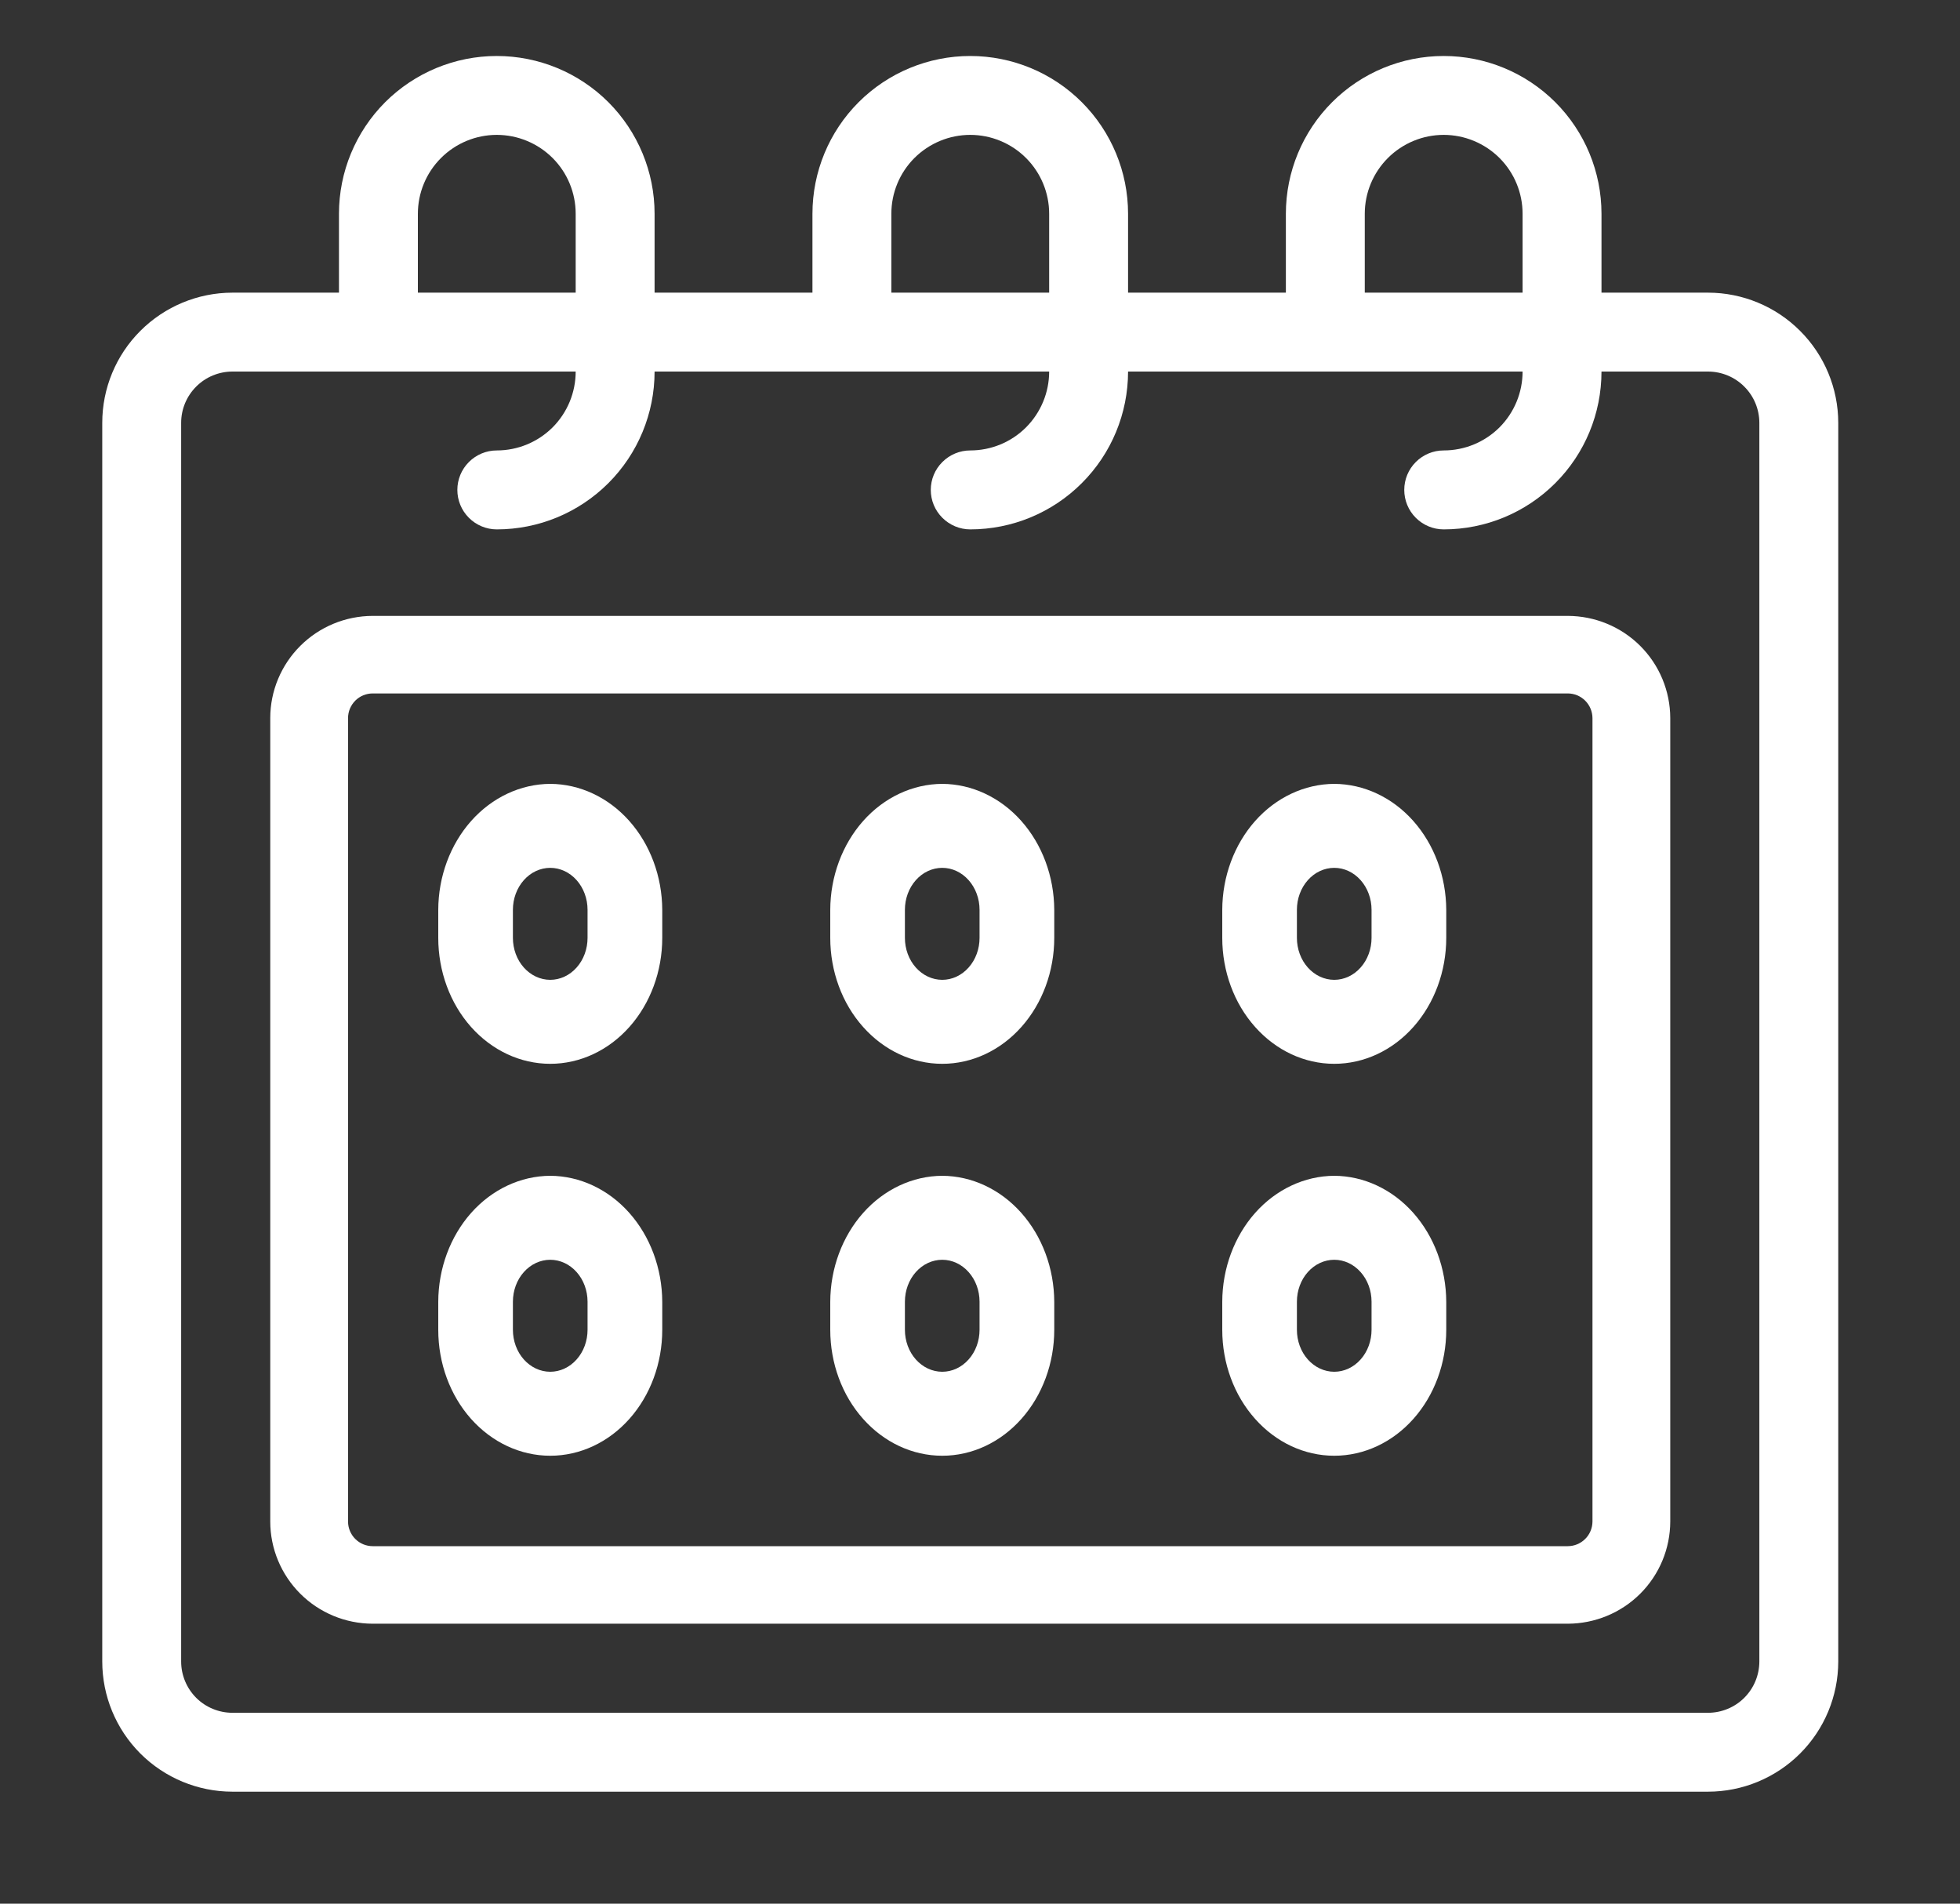 <svg width="35" height="34" viewBox="0 0 35 34" fill="none" xmlns="http://www.w3.org/2000/svg">
<rect x="0" y="0" width="35" height="34" fill="#333333" stroke="none"/>
<path d="M30.502 5.227H28.598V3.818C28.598 3.071 28.302 2.354 27.773 1.825C27.244 1.297 26.528 1 25.78 1C25.033 1 24.316 1.297 23.788 1.825C23.259 2.354 22.962 3.071 22.962 3.818V5.227H20.144V3.818C20.144 3.071 19.847 2.354 19.318 1.825C18.79 1.297 18.073 1 17.326 1C16.578 1 15.861 1.297 15.333 1.825C14.804 2.354 14.508 3.071 14.508 3.818V5.227H11.689V3.818C11.689 3.071 11.392 2.354 10.864 1.825C10.335 1.297 9.619 1 8.871 1C8.124 1 7.407 1.297 6.878 1.825C6.35 2.354 6.053 3.071 6.053 3.818V5.227H4.149C3.533 5.228 2.943 5.473 2.507 5.909C2.071 6.344 1.826 6.935 1.826 7.551V29.674C1.826 30.29 2.07 30.881 2.506 31.318C2.942 31.754 3.533 31.999 4.149 32H30.499C31.116 32 31.707 31.755 32.143 31.32C32.58 30.884 32.825 30.293 32.826 29.676V7.551C32.825 6.935 32.58 6.344 32.144 5.909C31.709 5.473 31.118 5.228 30.502 5.227ZM24.371 3.818C24.371 3.444 24.52 3.086 24.784 2.822C25.048 2.558 25.407 2.409 25.78 2.409C26.154 2.409 26.512 2.558 26.777 2.822C27.041 3.086 27.189 3.444 27.189 3.818V5.227H24.371V3.818ZM15.917 3.818C15.917 3.444 16.065 3.086 16.329 2.822C16.594 2.558 16.952 2.409 17.326 2.409C17.699 2.409 18.058 2.558 18.322 2.822C18.586 3.086 18.735 3.444 18.735 3.818V5.227H15.917V3.818ZM7.462 3.818C7.462 3.444 7.611 3.086 7.875 2.822C8.139 2.558 8.497 2.409 8.871 2.409C9.245 2.409 9.603 2.558 9.868 2.822C10.132 3.086 10.28 3.444 10.28 3.818V5.227H7.462V3.818ZM31.417 29.676C31.416 29.919 31.32 30.151 31.148 30.323C30.977 30.494 30.744 30.59 30.502 30.591H4.149C3.907 30.59 3.674 30.494 3.503 30.323C3.332 30.151 3.235 29.919 3.235 29.676V7.551C3.235 7.308 3.332 7.076 3.503 6.905C3.674 6.733 3.907 6.637 4.149 6.636H10.28C10.28 7.01 10.132 7.368 9.868 7.633C9.603 7.897 9.245 8.045 8.871 8.045C8.684 8.045 8.505 8.12 8.373 8.252C8.241 8.384 8.167 8.563 8.167 8.75C8.167 8.937 8.241 9.116 8.373 9.248C8.505 9.38 8.684 9.455 8.871 9.455C9.619 9.455 10.335 9.158 10.864 8.629C11.392 8.101 11.689 7.384 11.689 6.636H18.735C18.735 7.01 18.586 7.368 18.322 7.633C18.058 7.897 17.699 8.045 17.326 8.045C17.139 8.045 16.96 8.12 16.828 8.252C16.695 8.384 16.621 8.563 16.621 8.75C16.621 8.937 16.695 9.116 16.828 9.248C16.96 9.38 17.139 9.455 17.326 9.455C18.073 9.455 18.79 9.158 19.318 8.629C19.847 8.101 20.144 7.384 20.144 6.636H27.189C27.189 7.01 27.041 7.368 26.777 7.633C26.512 7.897 26.154 8.045 25.78 8.045C25.593 8.045 25.414 8.12 25.282 8.252C25.15 8.384 25.076 8.563 25.076 8.75C25.076 8.937 25.15 9.116 25.282 9.248C25.414 9.38 25.593 9.455 25.78 9.455C26.528 9.455 27.244 9.158 27.773 8.629C28.302 8.101 28.598 7.384 28.598 6.636H30.502C30.744 6.637 30.977 6.733 31.148 6.905C31.32 7.076 31.416 7.308 31.417 7.551V29.676Z" fill="white"/>
<path d="M27.995 11H6.656C6.171 11.001 5.706 11.193 5.363 11.535C5.02 11.877 4.826 12.341 4.826 12.825V27.175C4.826 27.659 5.02 28.123 5.363 28.465C5.706 28.807 6.171 28.999 6.656 29H27.995C28.48 28.999 28.946 28.807 29.289 28.465C29.632 28.123 29.825 27.659 29.826 27.175V12.825C29.825 12.341 29.632 11.877 29.289 11.535C28.946 11.193 28.48 11.001 27.995 11ZM28.437 27.175C28.436 27.292 28.39 27.404 28.307 27.486C28.224 27.569 28.112 27.615 27.995 27.615H6.656C6.539 27.615 6.427 27.569 6.344 27.486C6.262 27.404 6.215 27.292 6.215 27.175V12.825C6.215 12.708 6.262 12.597 6.344 12.514C6.427 12.431 6.539 12.385 6.656 12.385H27.995C28.112 12.385 28.224 12.431 28.307 12.514C28.39 12.597 28.436 12.708 28.437 12.825V27.175Z" fill="white"/>
<path d="M23.826 21C23.296 21.003 22.789 21.241 22.414 21.662C22.04 22.084 21.828 22.654 21.826 23.25V23.75C21.826 24.347 22.036 24.919 22.412 25.341C22.787 25.763 23.295 26 23.826 26C24.356 26 24.865 25.763 25.24 25.341C25.615 24.919 25.826 24.347 25.826 23.75V23.25C25.823 22.654 25.612 22.084 25.237 21.662C24.863 21.241 24.355 21.003 23.826 21ZM24.492 23.75C24.492 23.949 24.422 24.14 24.297 24.28C24.172 24.421 24.003 24.5 23.826 24.5C23.649 24.5 23.479 24.421 23.354 24.28C23.229 24.14 23.159 23.949 23.159 23.75V23.25C23.159 23.051 23.229 22.86 23.354 22.72C23.479 22.579 23.649 22.5 23.826 22.5C24.003 22.5 24.172 22.579 24.297 22.72C24.422 22.86 24.492 23.051 24.492 23.25V23.75Z" fill="white"/>
<path d="M16.826 21C16.296 21.003 15.789 21.241 15.414 21.662C15.04 22.084 14.828 22.654 14.826 23.25V23.75C14.826 24.347 15.036 24.919 15.412 25.341C15.787 25.763 16.295 26 16.826 26C17.356 26 17.865 25.763 18.24 25.341C18.615 24.919 18.826 24.347 18.826 23.75V23.25C18.823 22.654 18.612 22.084 18.237 21.662C17.863 21.241 17.355 21.003 16.826 21ZM17.492 23.75C17.492 23.949 17.422 24.14 17.297 24.28C17.172 24.421 17.003 24.5 16.826 24.5C16.649 24.5 16.479 24.421 16.354 24.28C16.229 24.14 16.159 23.949 16.159 23.75V23.25C16.159 23.051 16.229 22.86 16.354 22.72C16.479 22.579 16.649 22.5 16.826 22.5C17.003 22.5 17.172 22.579 17.297 22.72C17.422 22.86 17.492 23.051 17.492 23.25V23.75Z" fill="white"/>
<path d="M9.826 21C9.296 21.003 8.789 21.241 8.414 21.662C8.04 22.084 7.828 22.654 7.826 23.25V23.75C7.826 24.347 8.036 24.919 8.411 25.341C8.787 25.763 9.295 26 9.826 26C10.356 26 10.865 25.763 11.24 25.341C11.615 24.919 11.826 24.347 11.826 23.75V23.25C11.823 22.654 11.612 22.084 11.237 21.662C10.863 21.241 10.355 21.003 9.826 21ZM10.492 23.75C10.492 23.949 10.422 24.14 10.297 24.28C10.172 24.421 10.002 24.5 9.826 24.5C9.649 24.5 9.479 24.421 9.354 24.28C9.229 24.14 9.159 23.949 9.159 23.75V23.25C9.159 23.051 9.229 22.86 9.354 22.72C9.479 22.579 9.649 22.5 9.826 22.5C10.002 22.5 10.172 22.579 10.297 22.72C10.422 22.86 10.492 23.051 10.492 23.25V23.75Z" fill="white"/>
<path d="M23.826 14C23.296 14.003 22.789 14.241 22.414 14.662C22.04 15.084 21.828 15.654 21.826 16.25V16.75C21.826 17.347 22.036 17.919 22.412 18.341C22.787 18.763 23.295 19 23.826 19C24.356 19 24.865 18.763 25.24 18.341C25.615 17.919 25.826 17.347 25.826 16.75V16.25C25.823 15.654 25.612 15.084 25.237 14.662C24.863 14.241 24.355 14.003 23.826 14ZM24.492 16.75C24.492 16.949 24.422 17.14 24.297 17.28C24.172 17.421 24.003 17.5 23.826 17.5C23.649 17.5 23.479 17.421 23.354 17.28C23.229 17.14 23.159 16.949 23.159 16.75V16.25C23.159 16.051 23.229 15.861 23.354 15.72C23.479 15.579 23.649 15.5 23.826 15.5C24.003 15.5 24.172 15.579 24.297 15.72C24.422 15.861 24.492 16.051 24.492 16.25V16.75Z" fill="white"/>
<path d="M16.826 14C16.296 14.003 15.789 14.241 15.414 14.662C15.04 15.084 14.828 15.654 14.826 16.25V16.75C14.826 17.347 15.036 17.919 15.412 18.341C15.787 18.763 16.295 19 16.826 19C17.356 19 17.865 18.763 18.24 18.341C18.615 17.919 18.826 17.347 18.826 16.75V16.25C18.823 15.654 18.612 15.084 18.237 14.662C17.863 14.241 17.355 14.003 16.826 14ZM17.492 16.75C17.492 16.949 17.422 17.14 17.297 17.28C17.172 17.421 17.003 17.5 16.826 17.5C16.649 17.5 16.479 17.421 16.354 17.28C16.229 17.14 16.159 16.949 16.159 16.75V16.25C16.159 16.051 16.229 15.861 16.354 15.72C16.479 15.579 16.649 15.5 16.826 15.5C17.003 15.5 17.172 15.579 17.297 15.72C17.422 15.861 17.492 16.051 17.492 16.25V16.75Z" fill="white"/>
<path d="M9.826 14C9.296 14.003 8.789 14.241 8.414 14.662C8.04 15.084 7.828 15.654 7.826 16.25V16.75C7.826 17.347 8.036 17.919 8.411 18.341C8.787 18.763 9.295 19 9.826 19C10.356 19 10.865 18.763 11.24 18.341C11.615 17.919 11.826 17.347 11.826 16.75V16.25C11.823 15.654 11.612 15.084 11.237 14.662C10.863 14.241 10.355 14.003 9.826 14ZM10.492 16.75C10.492 16.949 10.422 17.14 10.297 17.28C10.172 17.421 10.002 17.5 9.826 17.5C9.649 17.5 9.479 17.421 9.354 17.28C9.229 17.14 9.159 16.949 9.159 16.75V16.25C9.159 16.051 9.229 15.861 9.354 15.72C9.479 15.579 9.649 15.5 9.826 15.5C10.002 15.5 10.172 15.579 10.297 15.72C10.422 15.861 10.492 16.051 10.492 16.25V16.75Z" fill="white"/>
</svg>

